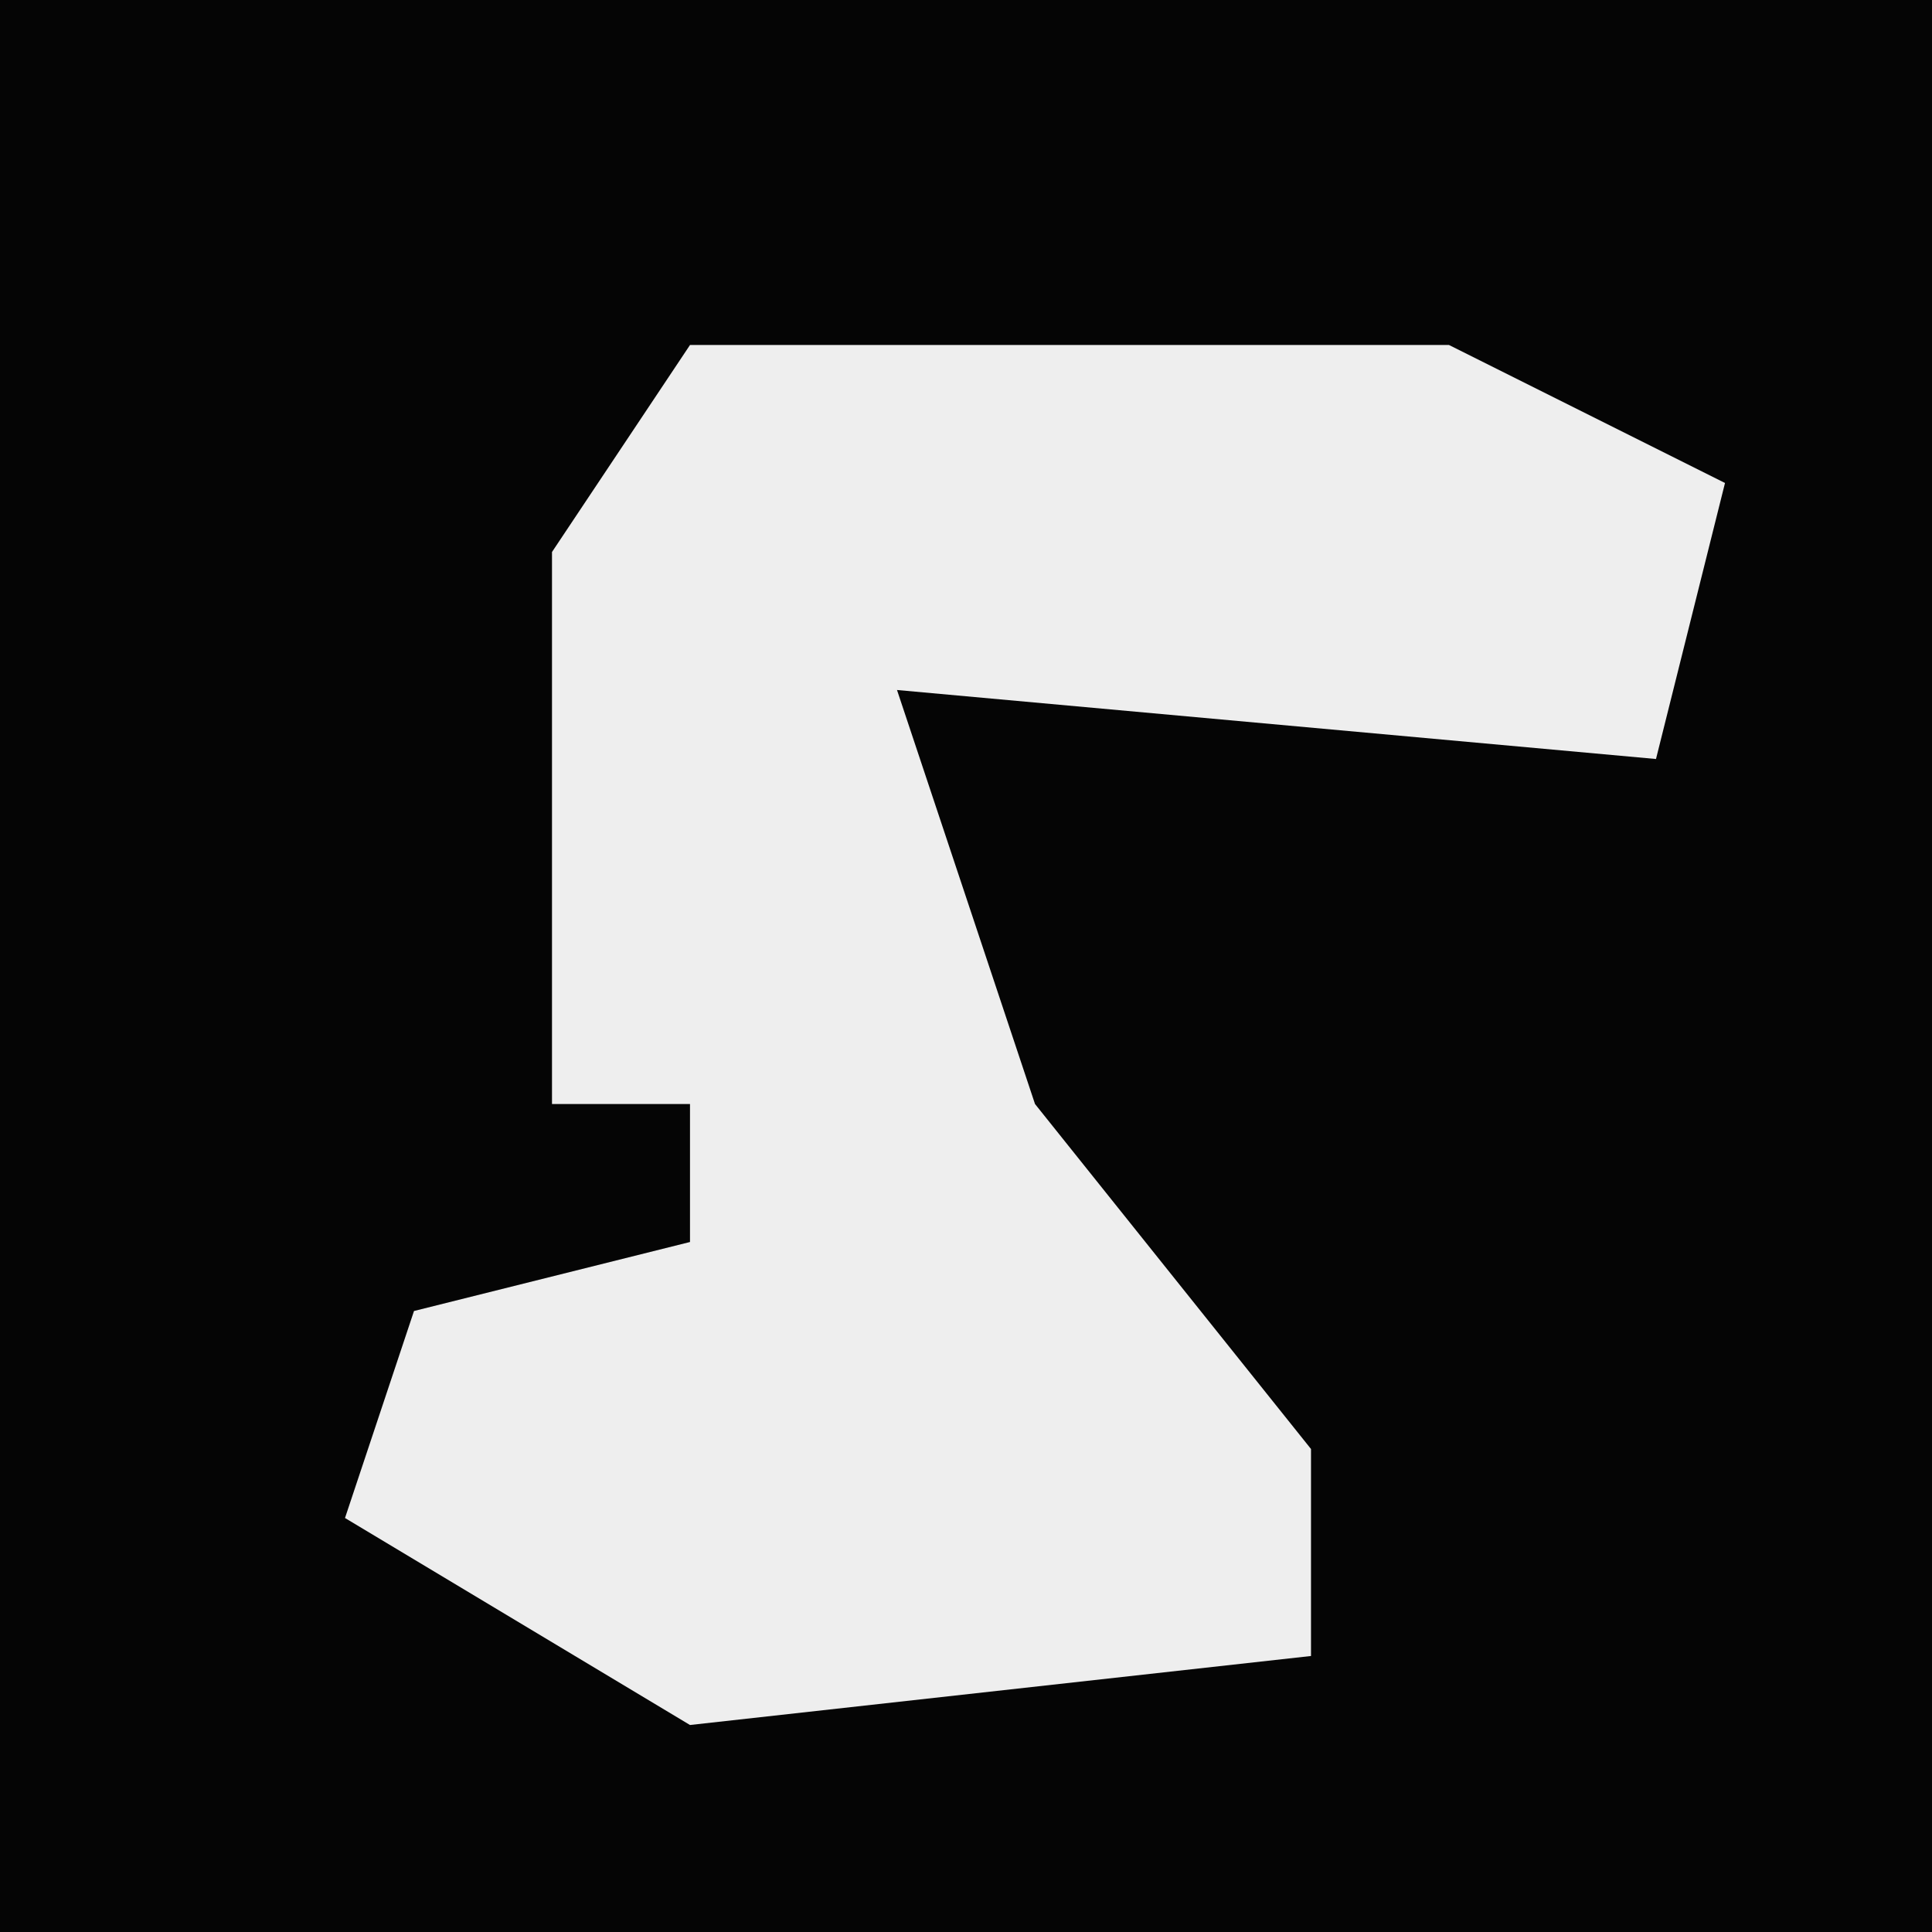 <?xml version="1.0" encoding="UTF-8"?>
<svg version="1.1" xmlns="http://www.w3.org/2000/svg" width="28" height="28">
<path d="M0,0 L28,0 L28,28 L0,28 Z " fill="#050505" transform="translate(0,0)"/>
<path d="M0,0 L11,0 L15,2 L14,6 L3,5 L5,11 L9,16 L9,19 L0,20 L-5,17 L-4,14 L0,13 L0,11 L-2,11 L-2,3 Z " fill="#EEEEEE" transform="translate(10,5)"/>
</svg>
